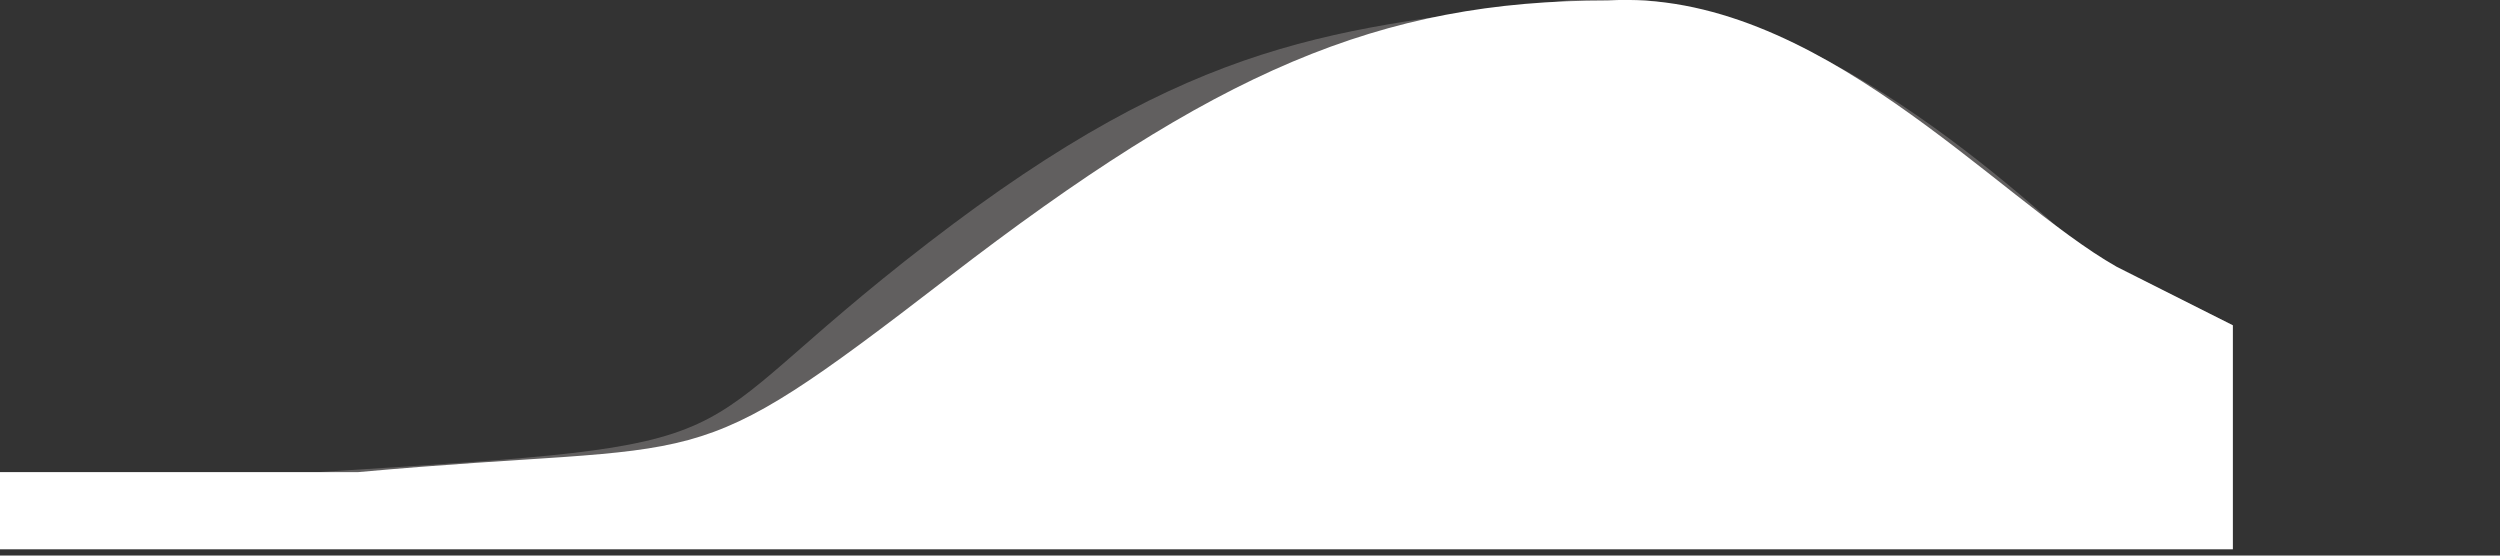 <svg id="e1gTrJSOPpi1" xmlns="http://www.w3.org/2000/svg" xmlns:xlink="http://www.w3.org/1999/xlink" viewBox="0 0 1440 320" shape-rendering="geometricPrecision" text-rendering="geometricPrecision" project-id="8bc32312736e41a78b7c10bcdacddcde" export-id="30fe686aa3d741d884ccaeb33faa55b9" cached="false"><rect x="0" y="0" width="1440" height="320" fill="#333333" stroke="none"/><path d="M0,286.94h91.325c124.695,0,145.142,0,268.675,0c269.271-12.425,197.93-9.917,352.199-98.327s234.529-91.758,367.801-103.821c120.008-11.119,241.96,69.944,300,108.661L1463.533,224v96L1380,320c-60,0-180,0-300,0s-240,0-360,0-240,0-360,0-240,0-300,0h-60v-33.06Z" transform="matrix(1 0 0 1.344-177.41-113.695)" fill="#908d8d" fill-opacity="0.5"/><path d="M0,286.94h91.325c124.695,0,145.142,0,268.675,0c209.009-14.107,185.477,5.122,339.746-83.289s248.4-118.86,380.254-118.86c120-5.3,223.75,84.926,293.137,114.156L1440,224v96h-60c-60,0-180,0-300,0s-240,0-360,0-240,0-360,0-240,0-300,0h-60v-33.06Z" transform="matrix(1 0 0 1.344-153.878-113.695)" fill="#fff" fill-opacity="1"/></svg>
